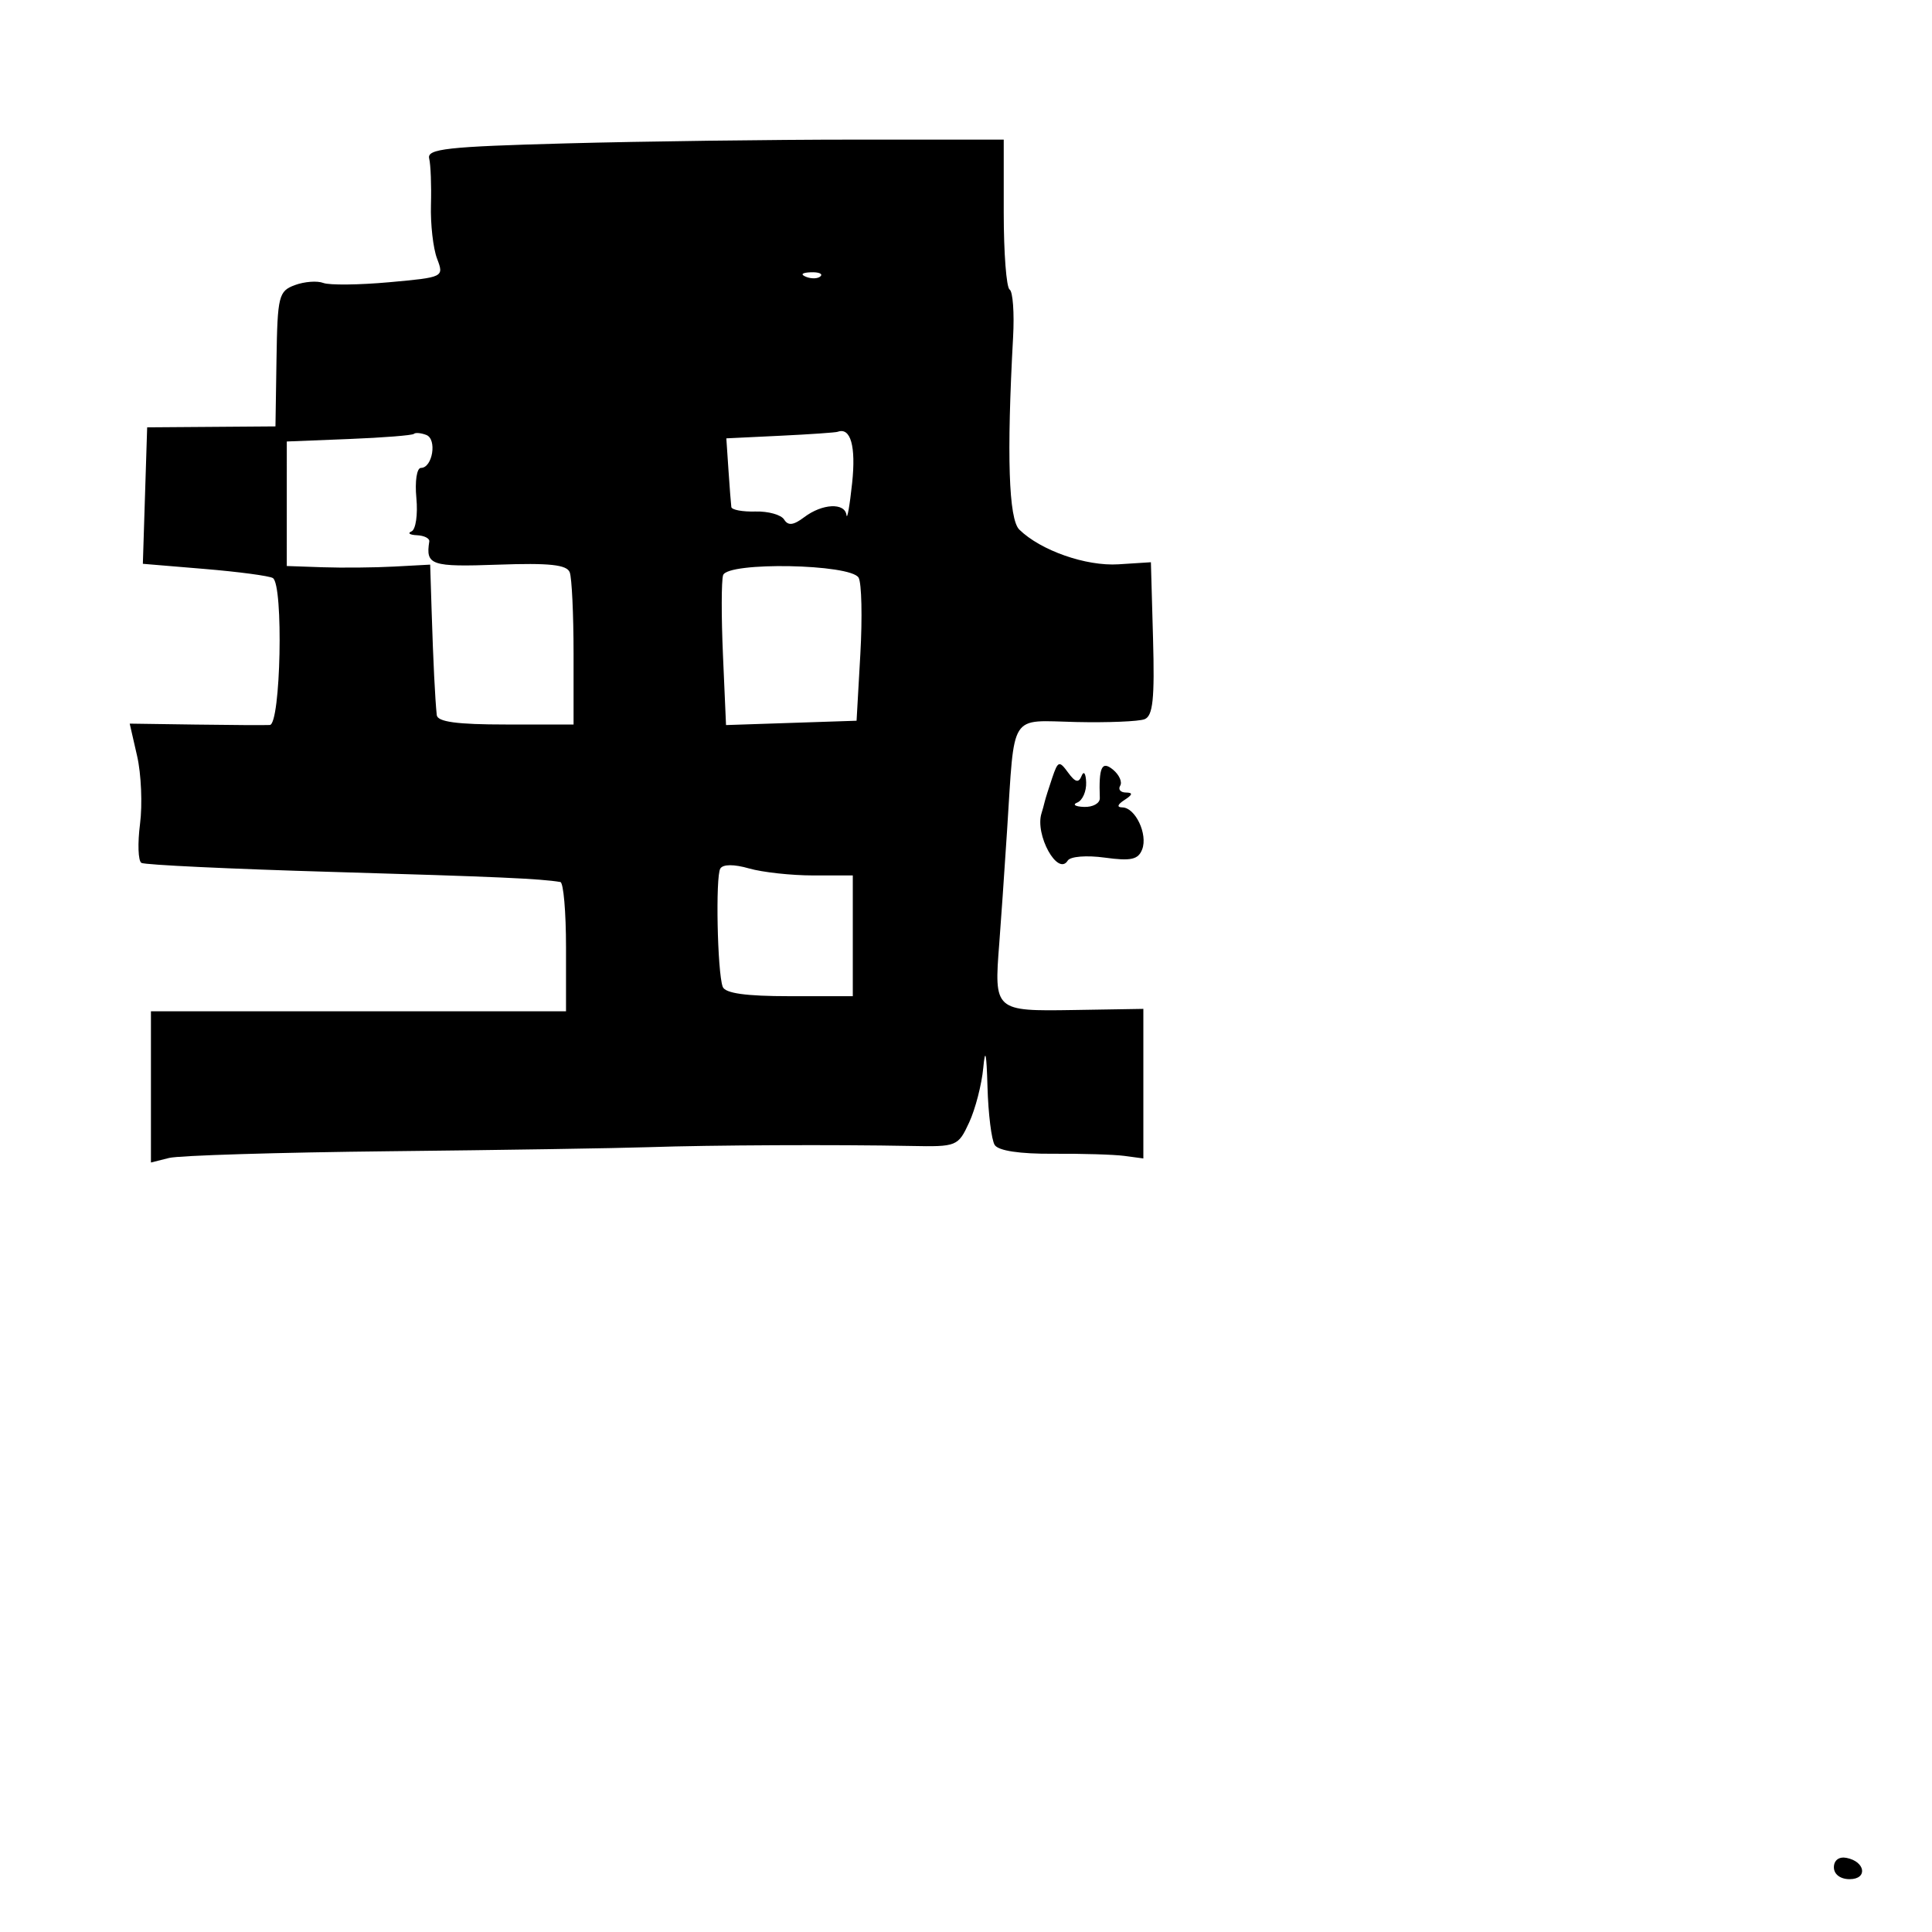 <svg xmlns="http://www.w3.org/2000/svg" width="256" height="256" viewBox="0 0 256 256" version="1.1">
	<path d="M 75 19 C 59.222 19.426, 56.554 19.721, 56.868 21 C 57.071 21.825, 57.177 24.591, 57.104 27.146 C 57.030 29.702, 57.394 32.905, 57.911 34.265 C 58.845 36.723, 58.808 36.742, 51.579 37.397 C 47.580 37.759, 43.647 37.802, 42.839 37.492 C 42.031 37.182, 40.336 37.310, 39.073 37.777 C 36.928 38.571, 36.768 39.216, 36.638 47.563 L 36.500 56.500 28 56.563 L 19.500 56.625 19.214 65.666 L 18.929 74.707 27.119 75.390 C 31.623 75.765, 35.689 76.308, 36.154 76.595 C 37.585 77.480, 37.201 95.989, 35.750 96.066 C 35.063 96.102, 30.604 96.076, 25.843 96.008 L 17.186 95.884 18.172 100.192 C 18.714 102.561, 18.886 106.604, 18.554 109.176 C 18.222 111.747, 18.304 114.070, 18.735 114.336 C 19.166 114.602, 30.539 115.141, 44.009 115.533 C 65.817 116.168, 71.620 116.425, 74.250 116.872 C 74.662 116.943, 75 120.825, 75 125.500 L 75 134 47.500 134 L 20 134 20 144.019 L 20 154.038 22.404 153.435 C 23.726 153.103, 36.889 152.703, 51.654 152.545 C 66.419 152.388, 81.875 152.145, 86 152.005 C 94.162 151.727, 110.854 151.651, 120.710 151.846 C 126.781 151.967, 126.954 151.897, 128.417 148.735 C 129.240 146.956, 130.082 143.700, 130.288 141.500 C 130.548 138.737, 130.721 139.510, 130.847 144 C 130.948 147.575, 131.378 151.046, 131.802 151.713 C 132.291 152.483, 135.119 152.909, 139.536 152.878 C 143.366 152.851, 147.625 152.980, 149 153.164 L 151.500 153.500 151.500 143.590 L 151.500 133.681 142.267 133.832 C 131.783 134.003, 131.706 133.934, 132.409 125 C 132.603 122.525, 133.070 115.775, 133.445 110 C 134.473 94.177, 133.648 95.472, 142.580 95.671 C 146.798 95.765, 150.883 95.598, 151.658 95.301 C 152.769 94.875, 153.007 92.616, 152.784 84.630 L 152.500 74.500 148.201 74.774 C 143.905 75.047, 137.905 72.948, 135.069 70.179 C 133.652 68.795, 133.378 60.355, 134.240 44.673 C 134.416 41.469, 134.210 38.629, 133.780 38.364 C 133.351 38.099, 133 33.521, 133 28.191 L 133 18.500 113.250 18.500 C 102.388 18.500, 85.175 18.725, 75 19 M 106.813 36.683 C 107.534 36.972, 108.397 36.936, 108.729 36.604 C 109.061 36.272, 108.471 36.036, 107.417 36.079 C 106.252 36.127, 106.015 36.364, 106.813 36.683 M 54.843 57.490 C 54.649 57.684, 50.780 57.991, 46.246 58.171 L 38.002 58.500 38.001 66.750 L 38 75 42.750 75.164 C 45.362 75.254, 49.638 75.213, 52.250 75.072 L 57 74.816 57.200 81.158 C 57.405 87.668, 57.646 92.546, 57.872 94.750 C 57.964 95.648, 60.535 96, 67 96 L 76 96 76 86.582 C 76 81.402, 75.771 76.564, 75.492 75.832 C 75.107 74.825, 72.790 74.578, 65.992 74.821 C 57.106 75.138, 56.385 74.895, 56.882 71.750 C 56.947 71.338, 56.213 70.964, 55.250 70.921 C 54.288 70.878, 53.962 70.649, 54.526 70.413 C 55.090 70.176, 55.380 68.187, 55.171 65.991 C 54.959 63.772, 55.229 62, 55.778 62 C 57.319 62, 57.938 58.190, 56.487 57.633 C 55.777 57.361, 55.037 57.296, 54.843 57.490 M 103.372 57.740 L 96.243 58.083 96.526 62.291 C 96.682 64.606, 96.852 66.807, 96.905 67.183 C 96.957 67.559, 98.393 67.827, 100.095 67.778 C 101.798 67.730, 103.512 68.210, 103.904 68.845 C 104.427 69.690, 105.139 69.606, 106.559 68.532 C 108.953 66.721, 111.944 66.571, 112.163 68.250 C 112.253 68.938, 112.590 67.025, 112.913 64 C 113.432 59.133, 112.714 56.585, 111 57.214 C 110.725 57.315, 107.292 57.552, 103.372 57.740 M 95.816 76.213 C 95.582 76.921, 95.573 81.679, 95.796 86.787 L 96.202 96.075 104.851 95.787 L 113.500 95.500 114 86.671 C 114.275 81.814, 114.172 77.260, 113.772 76.549 C 112.742 74.721, 96.412 74.415, 95.816 76.213 M 139.426 103.063 C 138.971 104.403, 138.520 105.838, 138.424 106.250 C 138.328 106.662, 138.142 107.338, 138.010 107.750 C 137.096 110.605, 140.164 116.162, 141.480 114.033 C 141.821 113.480, 143.970 113.308, 146.392 113.640 C 149.862 114.116, 150.823 113.903, 151.345 112.543 C 152.113 110.541, 150.441 107.006, 148.715 106.985 C 147.952 106.975, 148.058 106.609, 149 106 C 150.090 105.296, 150.142 105.026, 149.191 105.015 C 148.471 105.007, 148.129 104.601, 148.430 104.113 C 148.731 103.626, 148.308 102.671, 147.489 101.991 C 145.994 100.751, 145.579 101.640, 145.731 105.750 C 145.757 106.438, 144.815 106.964, 143.639 106.921 C 142.463 106.878, 142.063 106.615, 142.750 106.338 C 143.438 106.060, 143.964 104.858, 143.921 103.667 C 143.878 102.475, 143.607 102.086, 143.320 102.803 C 142.927 103.785, 142.485 103.677, 141.526 102.366 C 140.352 100.761, 140.189 100.815, 139.426 103.063 M 95.445 115.089 C 94.796 116.139, 95.051 128.795, 95.760 130.750 C 96.074 131.615, 98.801 132, 104.607 132 L 113 132 113 124 L 113 116 107.743 116 C 104.852 116, 101.033 115.583, 99.257 115.074 C 97.252 114.499, 95.806 114.504, 95.445 115.089 M 243 247.427 C 243 248.354, 243.855 249, 245.083 249 C 247.520 249, 247.176 246.663, 244.667 246.177 C 243.680 245.985, 243 246.495, 243 247.427" stroke="none" fill="black" fill-rule="evenodd"/>
</svg>